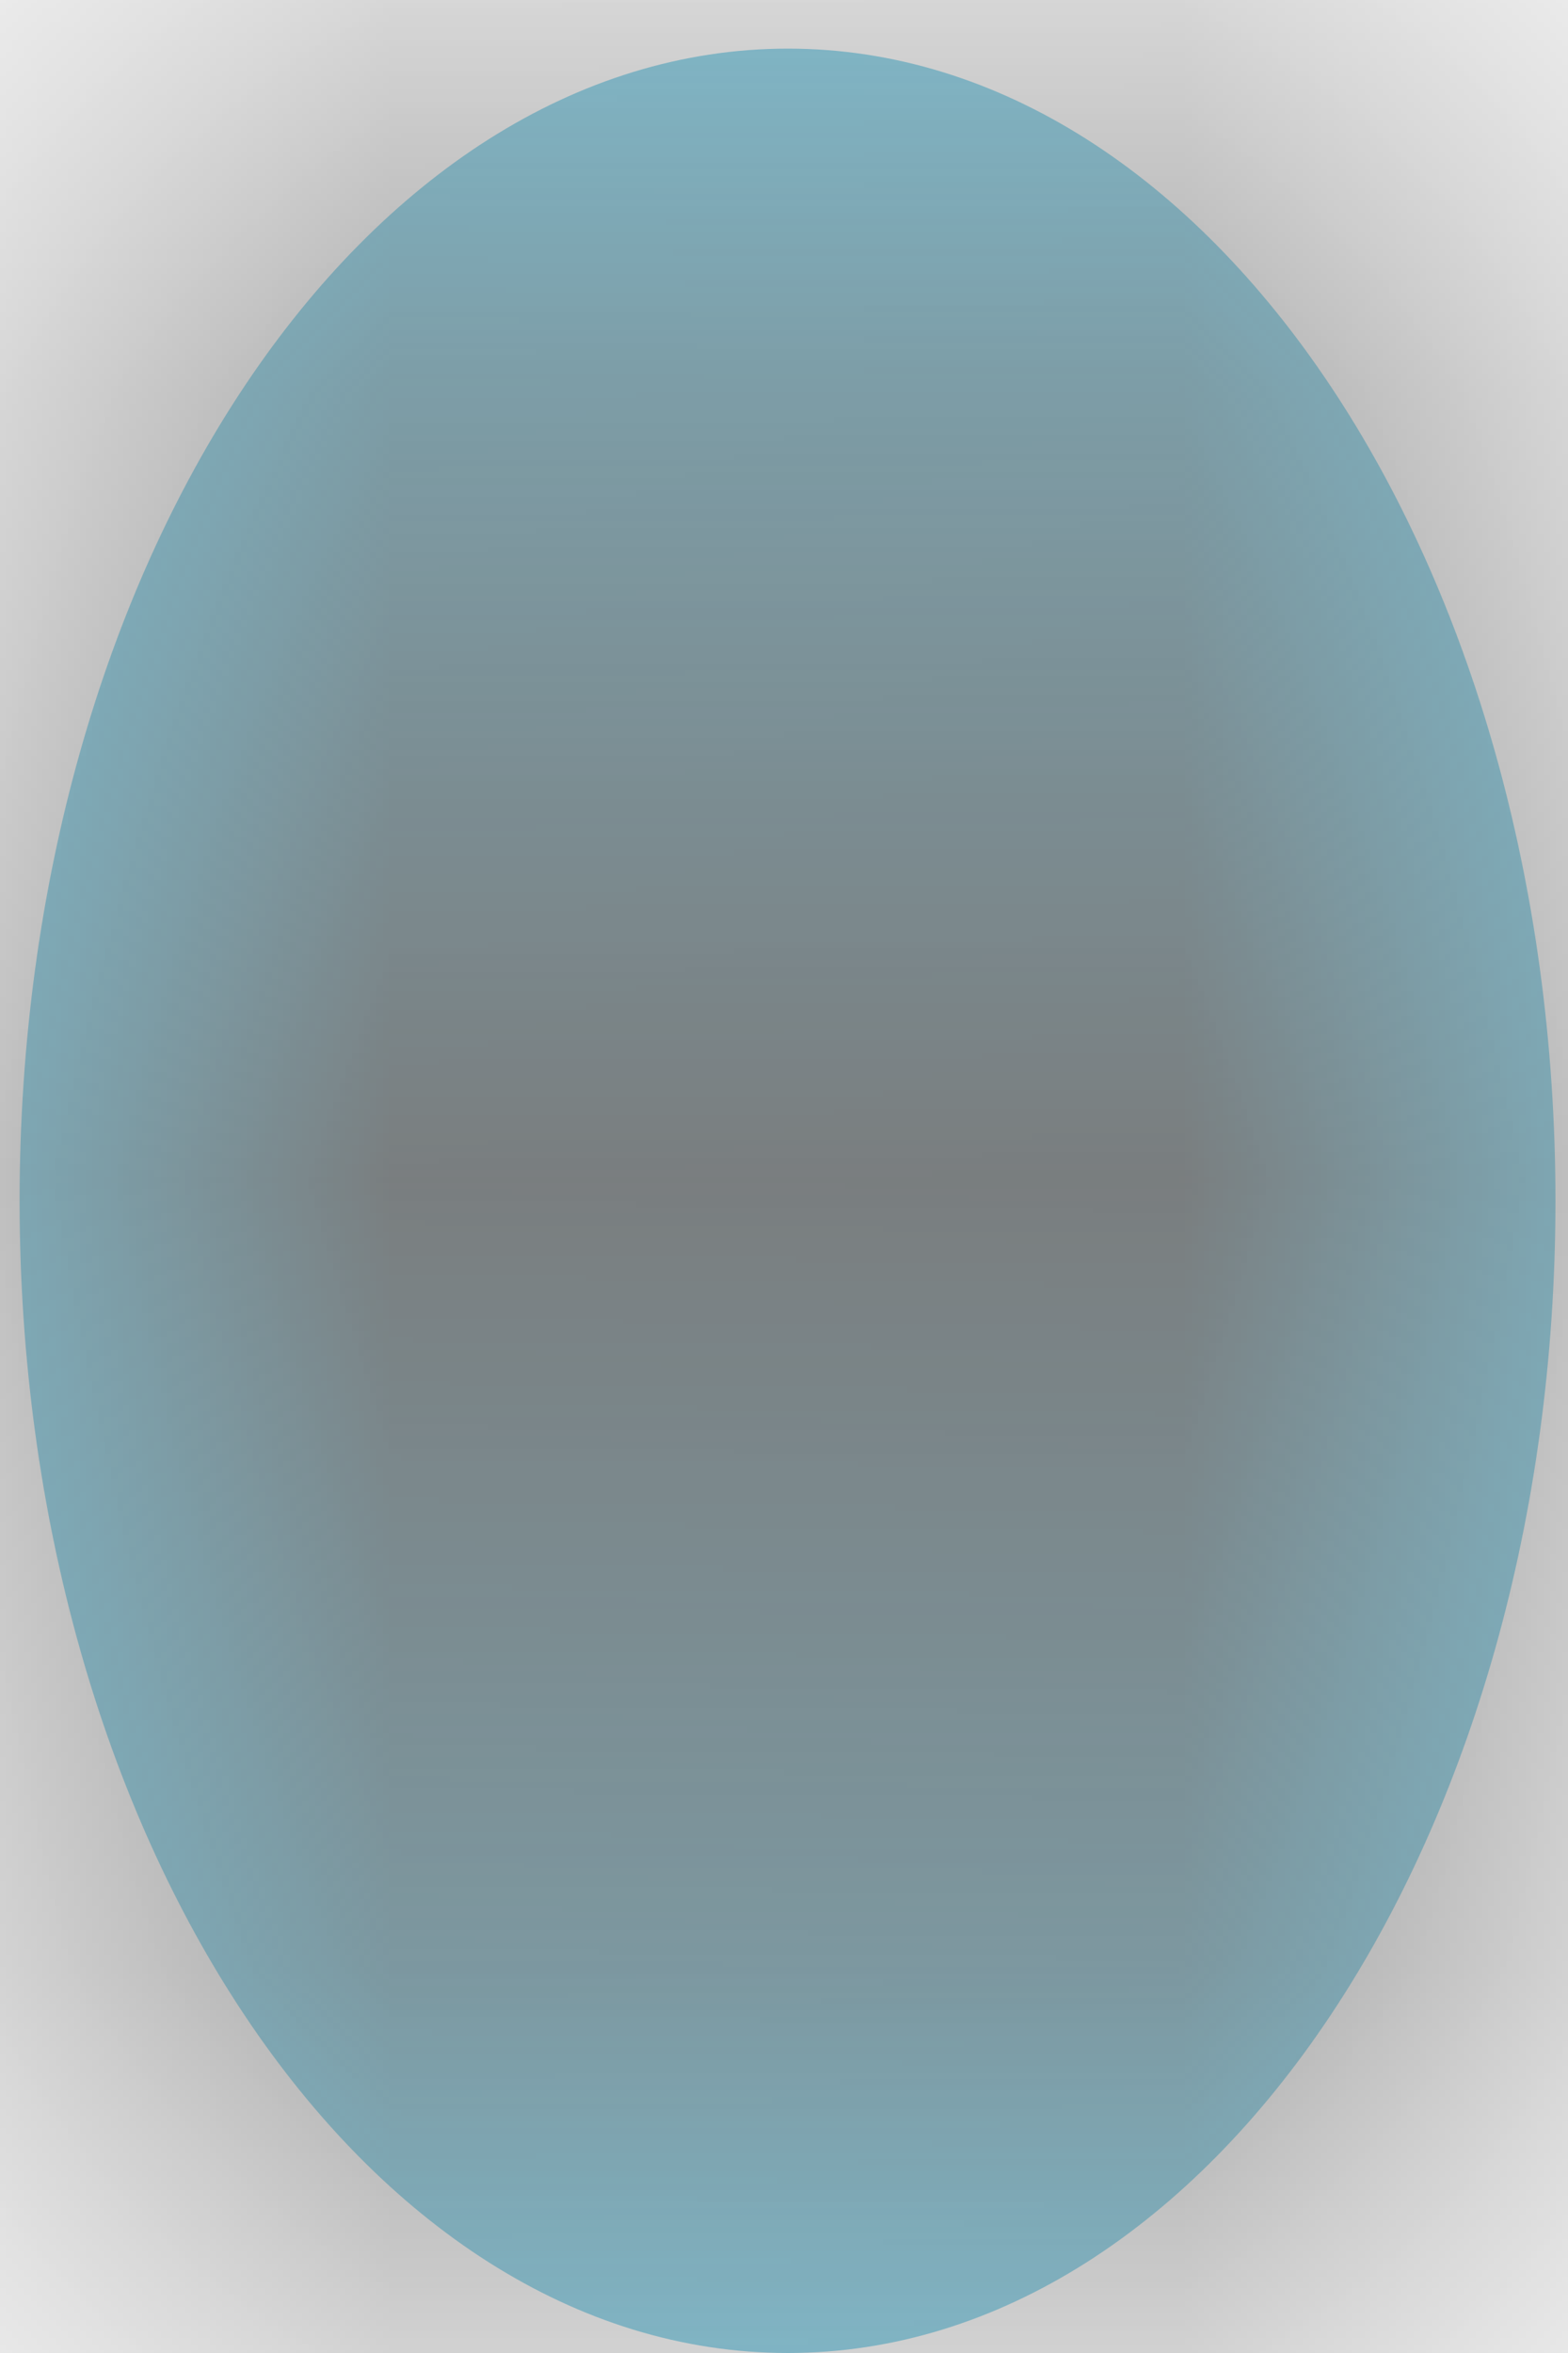 ﻿<?xml version="1.0" encoding="utf-8"?>
<svg version="1.1" xmlns:xlink="http://www.w3.org/1999/xlink" width="2px" height="3px" xmlns="http://www.w3.org/2000/svg">
  <defs>
    <mask fill="white" id="clip181">
      <path d="M 0.025 1.531  C 0.025 2.342  0.464 3  1.005 3  C 1.545 3  1.984 2.342  1.984 1.531  C 1.984 0.719  1.545 0.062  1.005 0.062  C 0.464 0.062  0.025 0.719  0.025 1.531  Z " fill-rule="evenodd" />
    </mask>
  </defs>
  <g transform="matrix(1 0 0 1 -935 -123 )">
    <path d="M 0.025 1.531  C 0.025 2.342  0.464 3  1.005 3  C 1.545 3  1.984 2.342  1.984 1.531  C 1.984 0.719  1.545 0.062  1.005 0.062  C 0.464 0.062  0.025 0.719  0.025 1.531  Z " fill-rule="nonzero" fill="#83d2ea" stroke="none" transform="matrix(1 0 0 1 935 123 )" />
    <path d="M 0.025 1.531  C 0.025 2.342  0.464 3  1.005 3  C 1.545 3  1.984 2.342  1.984 1.531  C 1.984 0.719  1.545 0.062  1.005 0.062  C 0.464 0.062  0.025 0.719  0.025 1.531  Z " stroke-width="2" stroke="#797979" fill="none" transform="matrix(1 0 0 1 935 123 )" mask="url(#clip181)" />
  </g>
</svg>